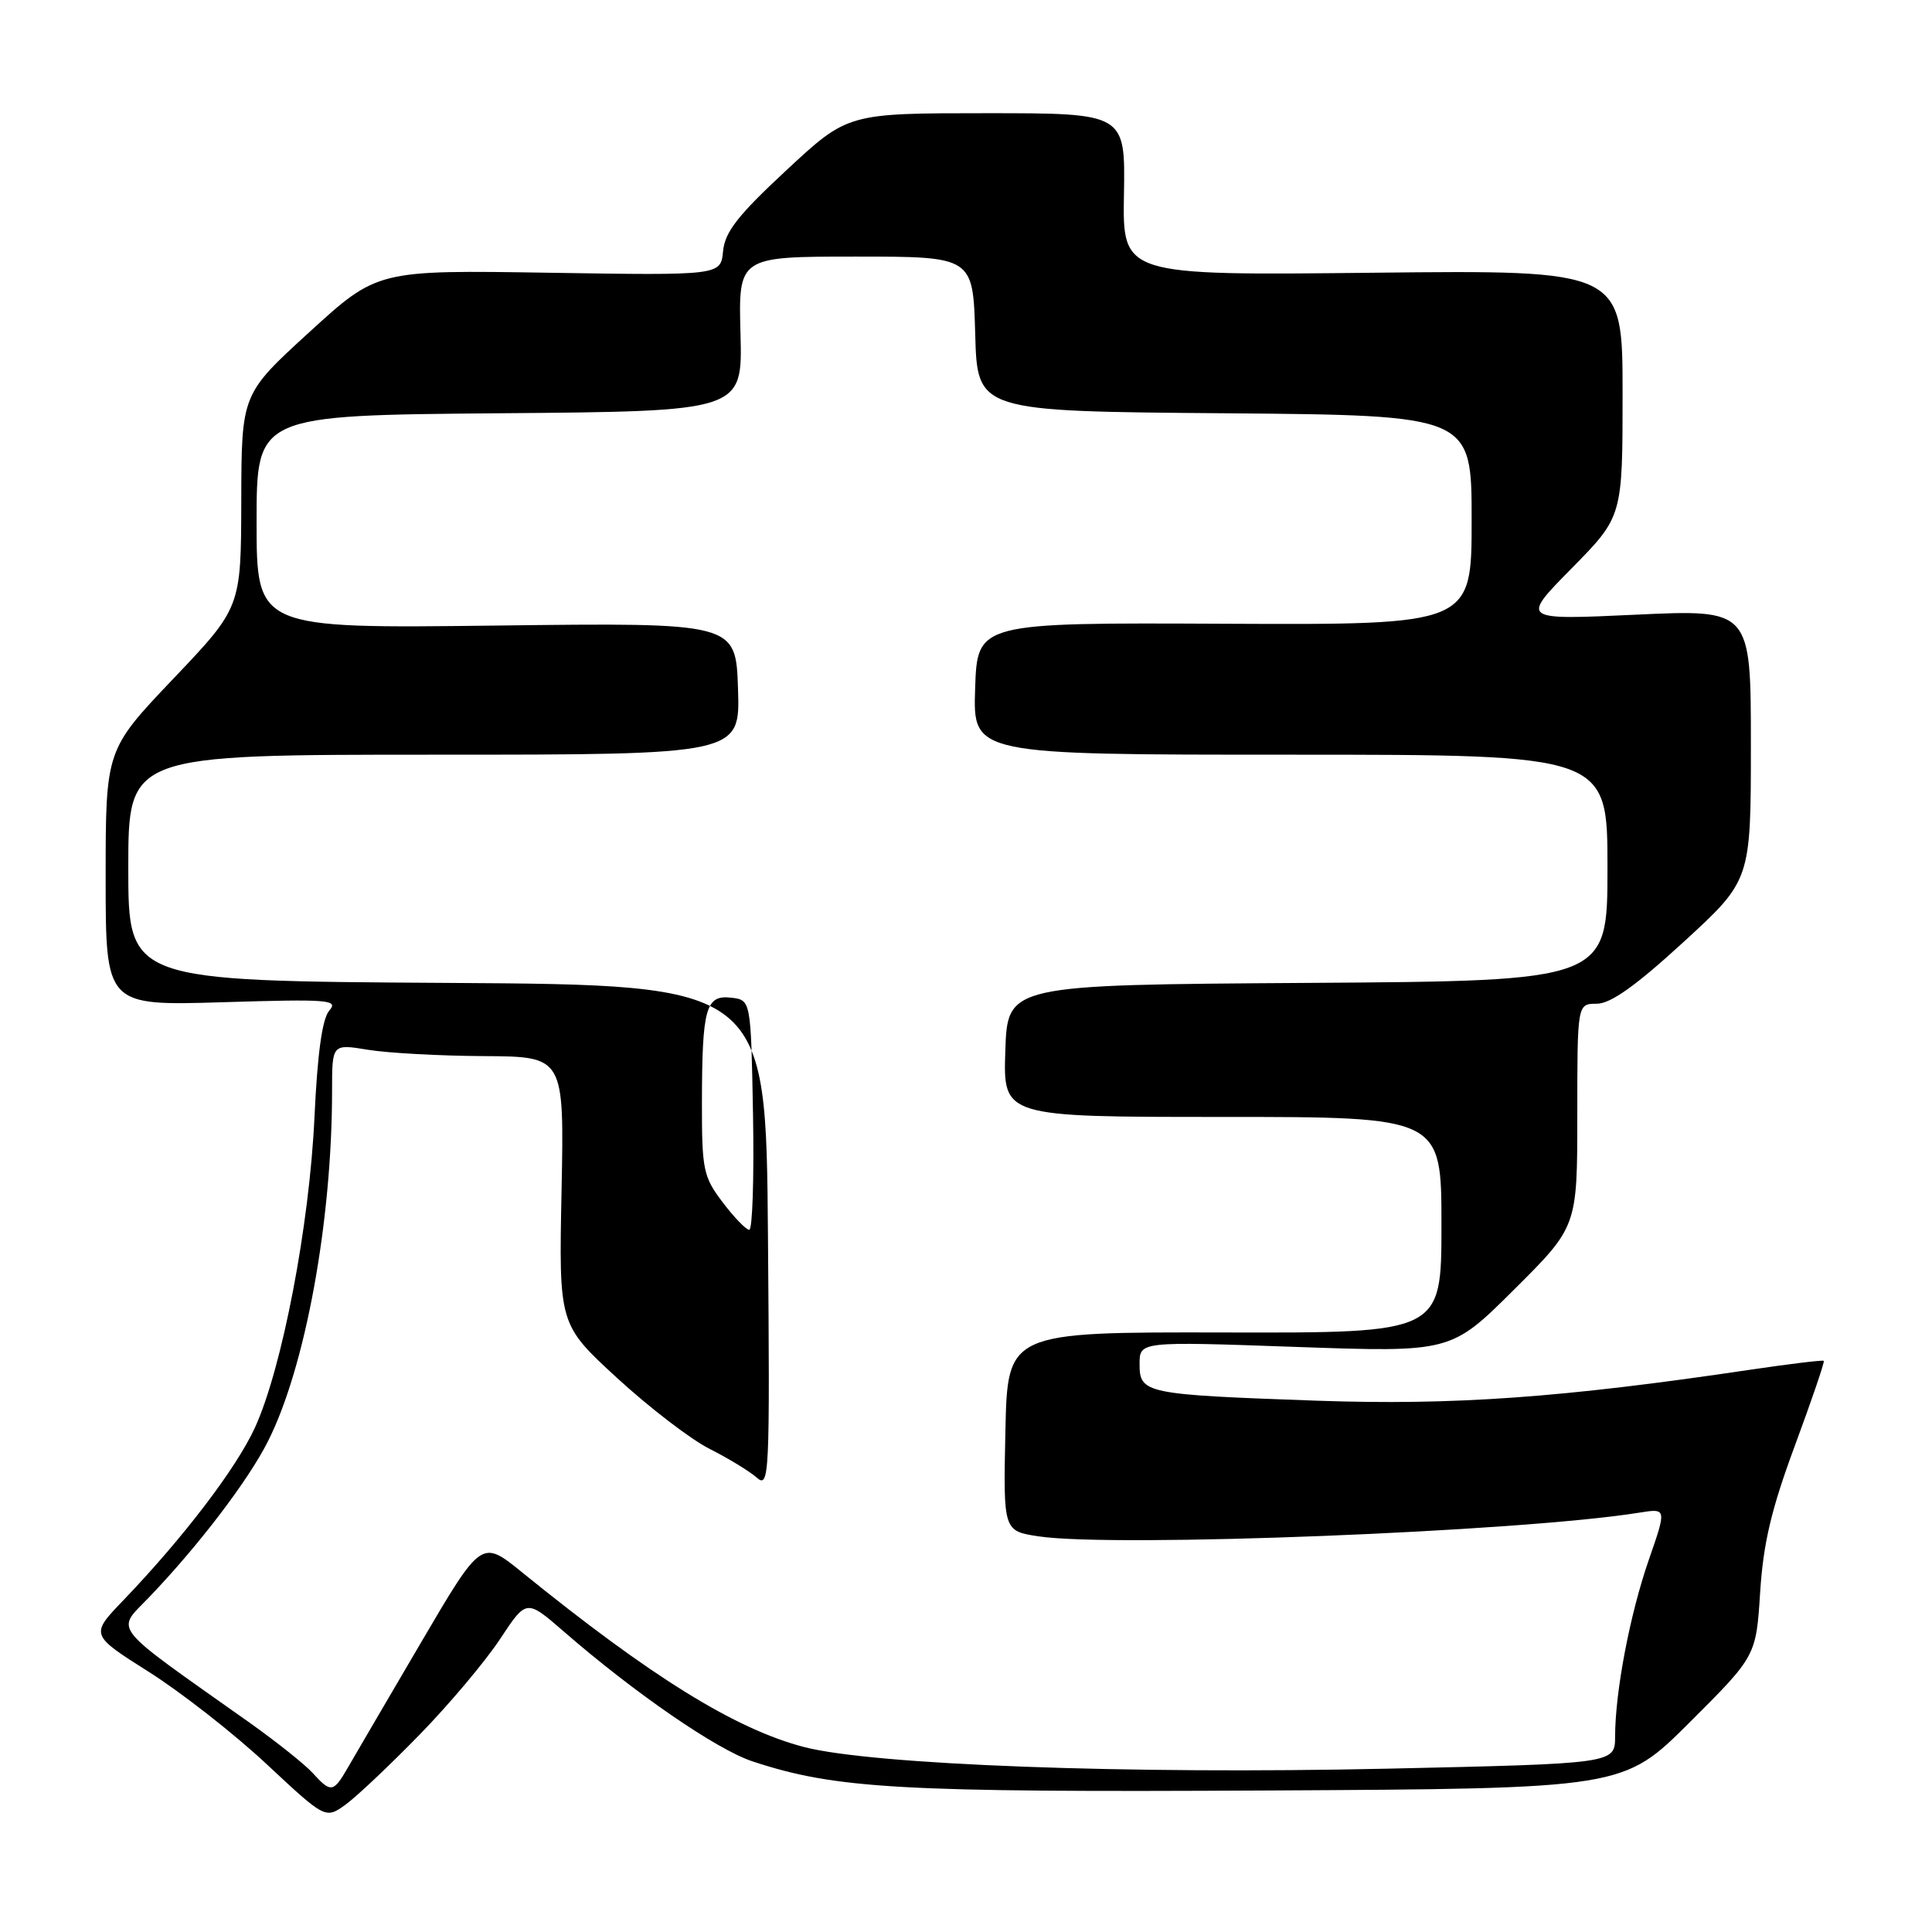 <?xml version="1.0" encoding="UTF-8" standalone="no"?>
<!DOCTYPE svg PUBLIC "-//W3C//DTD SVG 1.1//EN" "http://www.w3.org/Graphics/SVG/1.1/DTD/svg11.dtd" >
<svg xmlns="http://www.w3.org/2000/svg" xmlns:xlink="http://www.w3.org/1999/xlink" version="1.1" viewBox="0 0 256 256">
 <g >
 <path fill="currentColor"
d=" M 55.63 229.82 C 59.55 225.80 64.33 220.11 66.25 217.20 C 69.75 211.89 69.75 211.89 74.63 216.12 C 84.07 224.33 94.97 231.83 99.71 233.39 C 110.73 237.03 119.21 237.51 167.79 237.25 C 215.09 237.00 215.09 237.00 223.89 228.22 C 232.69 219.44 232.69 219.44 233.23 210.97 C 233.65 204.45 234.71 199.98 237.84 191.53 C 240.07 185.50 241.79 180.46 241.66 180.32 C 241.53 180.19 237.16 180.72 231.96 181.49 C 206.96 185.21 192.64 186.23 174.50 185.60 C 151.71 184.79 151.00 184.65 151.00 180.75 C 151.00 177.74 151.00 177.74 171.63 178.47 C 192.26 179.20 192.26 179.20 200.63 170.87 C 209.00 162.54 209.00 162.54 209.00 147.77 C 209.00 133.00 209.00 133.00 211.58 133.00 C 213.41 133.00 216.73 130.64 223.08 124.82 C 232.00 116.64 232.00 116.64 232.00 98.69 C 232.00 80.74 232.00 80.74 216.75 81.45 C 201.50 82.16 201.50 82.16 208.25 75.31 C 215.00 68.45 215.00 68.45 215.00 52.11 C 215.00 35.78 215.00 35.78 181.87 36.14 C 148.74 36.50 148.74 36.50 148.93 25.75 C 149.11 15.00 149.11 15.00 130.72 15.00 C 112.33 15.00 112.33 15.00 104.23 22.53 C 97.78 28.52 96.06 30.72 95.81 33.28 C 95.50 36.50 95.50 36.50 72.75 36.14 C 50.00 35.78 50.00 35.78 41.00 44.00 C 32.00 52.22 32.00 52.22 31.97 66.36 C 31.94 80.50 31.94 80.50 22.97 89.93 C 14.00 99.36 14.00 99.36 14.00 116.31 C 14.00 133.27 14.00 133.27 29.51 132.80 C 43.61 132.37 44.89 132.47 43.63 133.91 C 42.70 134.99 42.07 139.51 41.67 148.00 C 41.01 162.37 37.38 181.31 33.78 189.17 C 31.30 194.57 24.30 203.75 16.33 212.06 C 11.95 216.62 11.95 216.62 19.73 221.54 C 24.00 224.24 31.02 229.73 35.32 233.75 C 43.13 241.04 43.13 241.04 45.82 239.10 C 47.29 238.02 51.71 233.85 55.63 229.82 Z  M 41.44 234.94 C 40.41 233.80 36.63 230.79 33.04 228.24 C 14.29 214.97 15.33 216.27 19.76 211.64 C 26.28 204.84 32.86 196.22 35.49 191.01 C 40.45 181.23 44.00 161.84 44.00 144.55 C 44.00 138.32 44.00 138.32 48.75 139.10 C 51.36 139.53 58.28 139.91 64.13 139.94 C 74.76 140.00 74.76 140.00 74.41 157.75 C 74.05 175.50 74.05 175.50 81.79 182.61 C 86.05 186.52 91.55 190.74 94.02 191.98 C 96.48 193.22 99.29 194.93 100.26 195.78 C 101.94 197.26 102.02 195.77 101.76 163.92 C 101.50 130.50 101.50 130.50 59.25 130.24 C 17.00 129.98 17.00 129.98 17.00 114.99 C 17.00 100.00 17.00 100.00 57.54 100.00 C 98.08 100.00 98.08 100.00 97.79 91.25 C 97.50 82.50 97.50 82.50 65.75 82.89 C 34.00 83.28 34.00 83.28 34.00 69.15 C 34.00 55.03 34.00 55.03 66.20 54.76 C 98.39 54.50 98.39 54.50 98.12 44.25 C 97.84 34.00 97.84 34.00 113.39 34.00 C 128.93 34.00 128.93 34.00 129.22 44.25 C 129.50 54.50 129.50 54.50 162.25 54.76 C 195.00 55.03 195.00 55.03 195.00 68.92 C 195.00 82.80 195.00 82.80 162.25 82.65 C 129.50 82.50 129.50 82.50 129.21 91.25 C 128.92 100.00 128.92 100.00 170.96 100.00 C 213.00 100.00 213.00 100.00 213.00 114.99 C 213.00 129.98 213.00 129.98 173.25 130.24 C 133.50 130.50 133.50 130.50 133.21 139.25 C 132.92 148.00 132.92 148.00 161.96 148.00 C 191.00 148.00 191.00 148.00 191.00 162.31 C 191.00 176.63 191.00 176.63 162.25 176.56 C 133.50 176.50 133.50 176.50 133.22 189.68 C 132.94 202.87 132.94 202.87 137.66 203.58 C 147.72 205.08 201.41 202.97 217.18 200.44 C 220.85 199.85 220.85 199.85 218.48 206.67 C 215.97 213.91 214.02 224.13 214.01 230.09 C 214.00 233.69 214.00 233.69 183.75 234.36 C 149.39 235.12 115.55 233.85 106.50 231.48 C 97.37 229.08 86.27 222.20 69.15 208.32 C 63.80 203.98 63.80 203.98 55.73 217.74 C 51.29 225.31 46.95 232.73 46.08 234.24 C 44.18 237.54 43.84 237.59 41.44 234.94 Z  M 95.75 159.30 C 93.19 155.93 93.00 155.01 93.01 146.09 C 93.03 133.55 93.52 131.81 96.88 132.20 C 99.50 132.50 99.50 132.50 99.78 147.75 C 99.93 156.14 99.70 162.98 99.28 162.96 C 98.85 162.94 97.26 161.30 95.75 159.30 Z "/>
</g>
</svg>